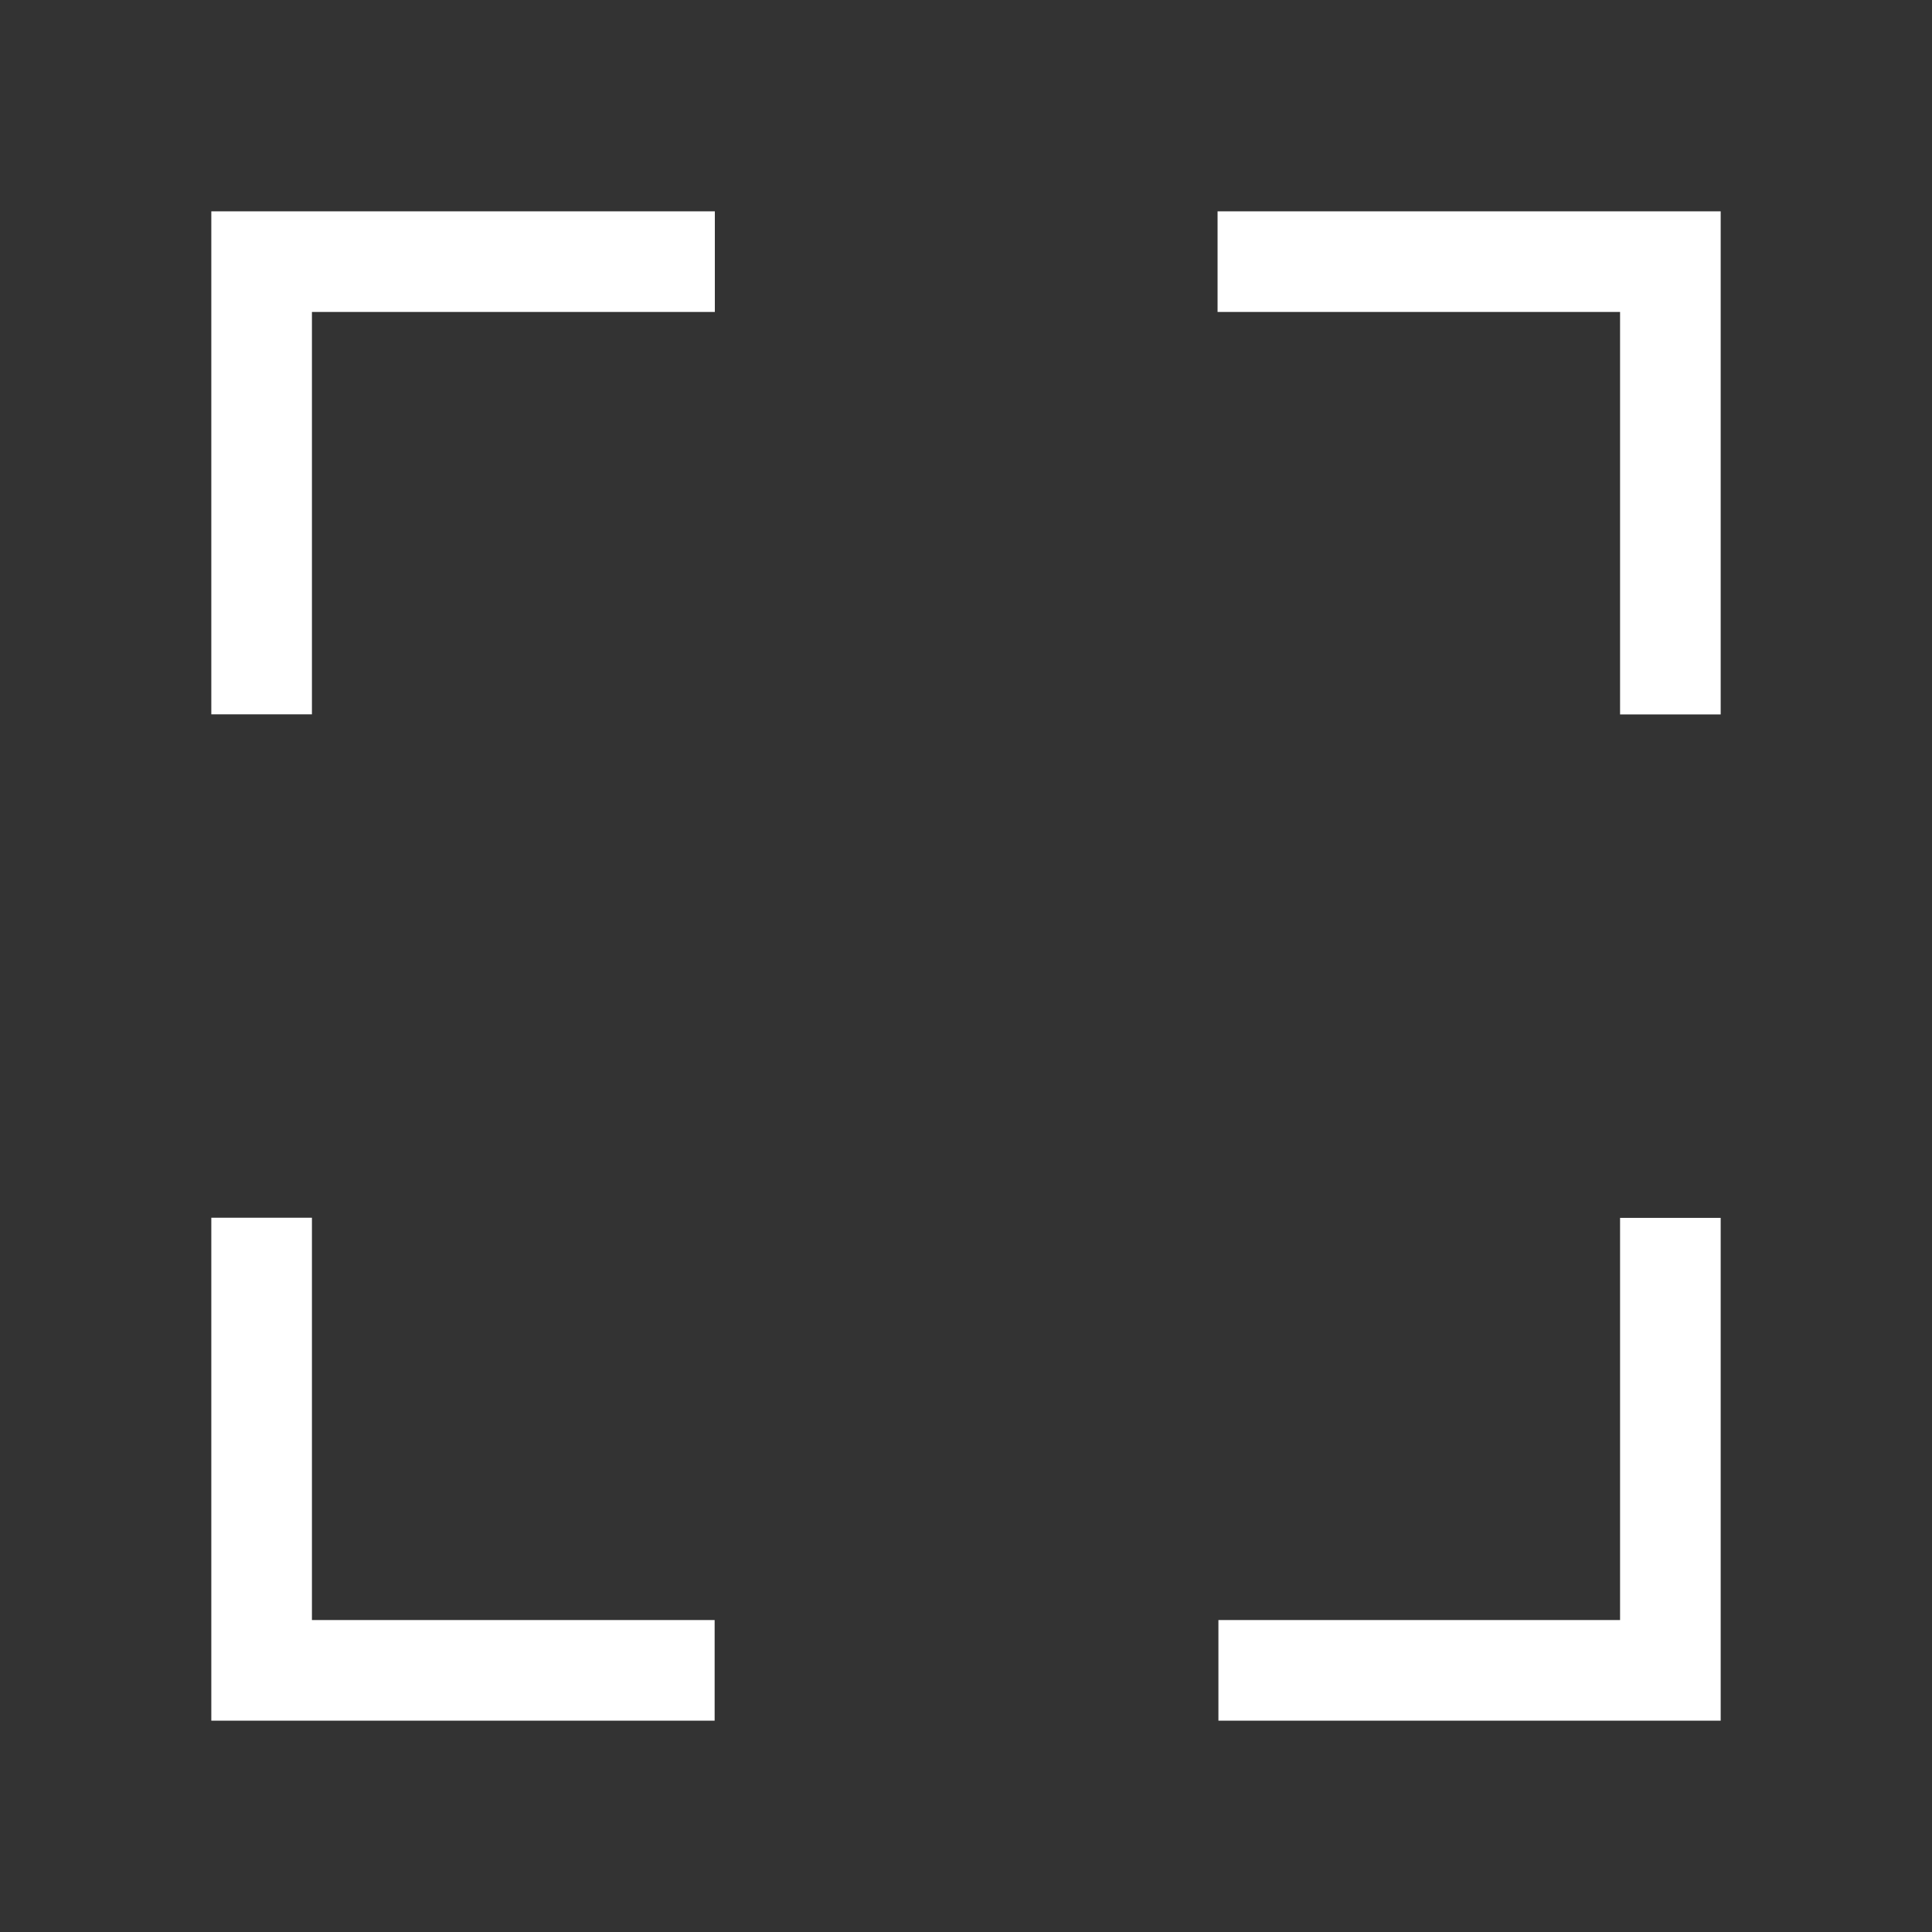 <svg viewBox="-3.2 -3.2 38.40 38.40" xmlns="http://www.w3.org/2000/svg" fill="#ffffff" stroke="#ffffff"
  stroke-width="0">
  <rect x="-3.2" y="-3.2" width="38.40" height="38.40" fill="#333333" stroke="none"/>
  <g fill="none" fill-rule="evenodd">
    <path d="m0 0h32v32h-32z"></path>
    <path
      d="m31 21.006v9.994h-9.983v-2h7.983v-7.994zm-28-.003v7.997h8.004v2h-10.004v-9.997zm28-20.003v10h-2v-8h-8v-2zm-19.992 0v2h-8.008v7.998h-2v-9.998z"
      fill="#ffffff" fill-rule="nonzero"></path>
  </g>
</svg>
